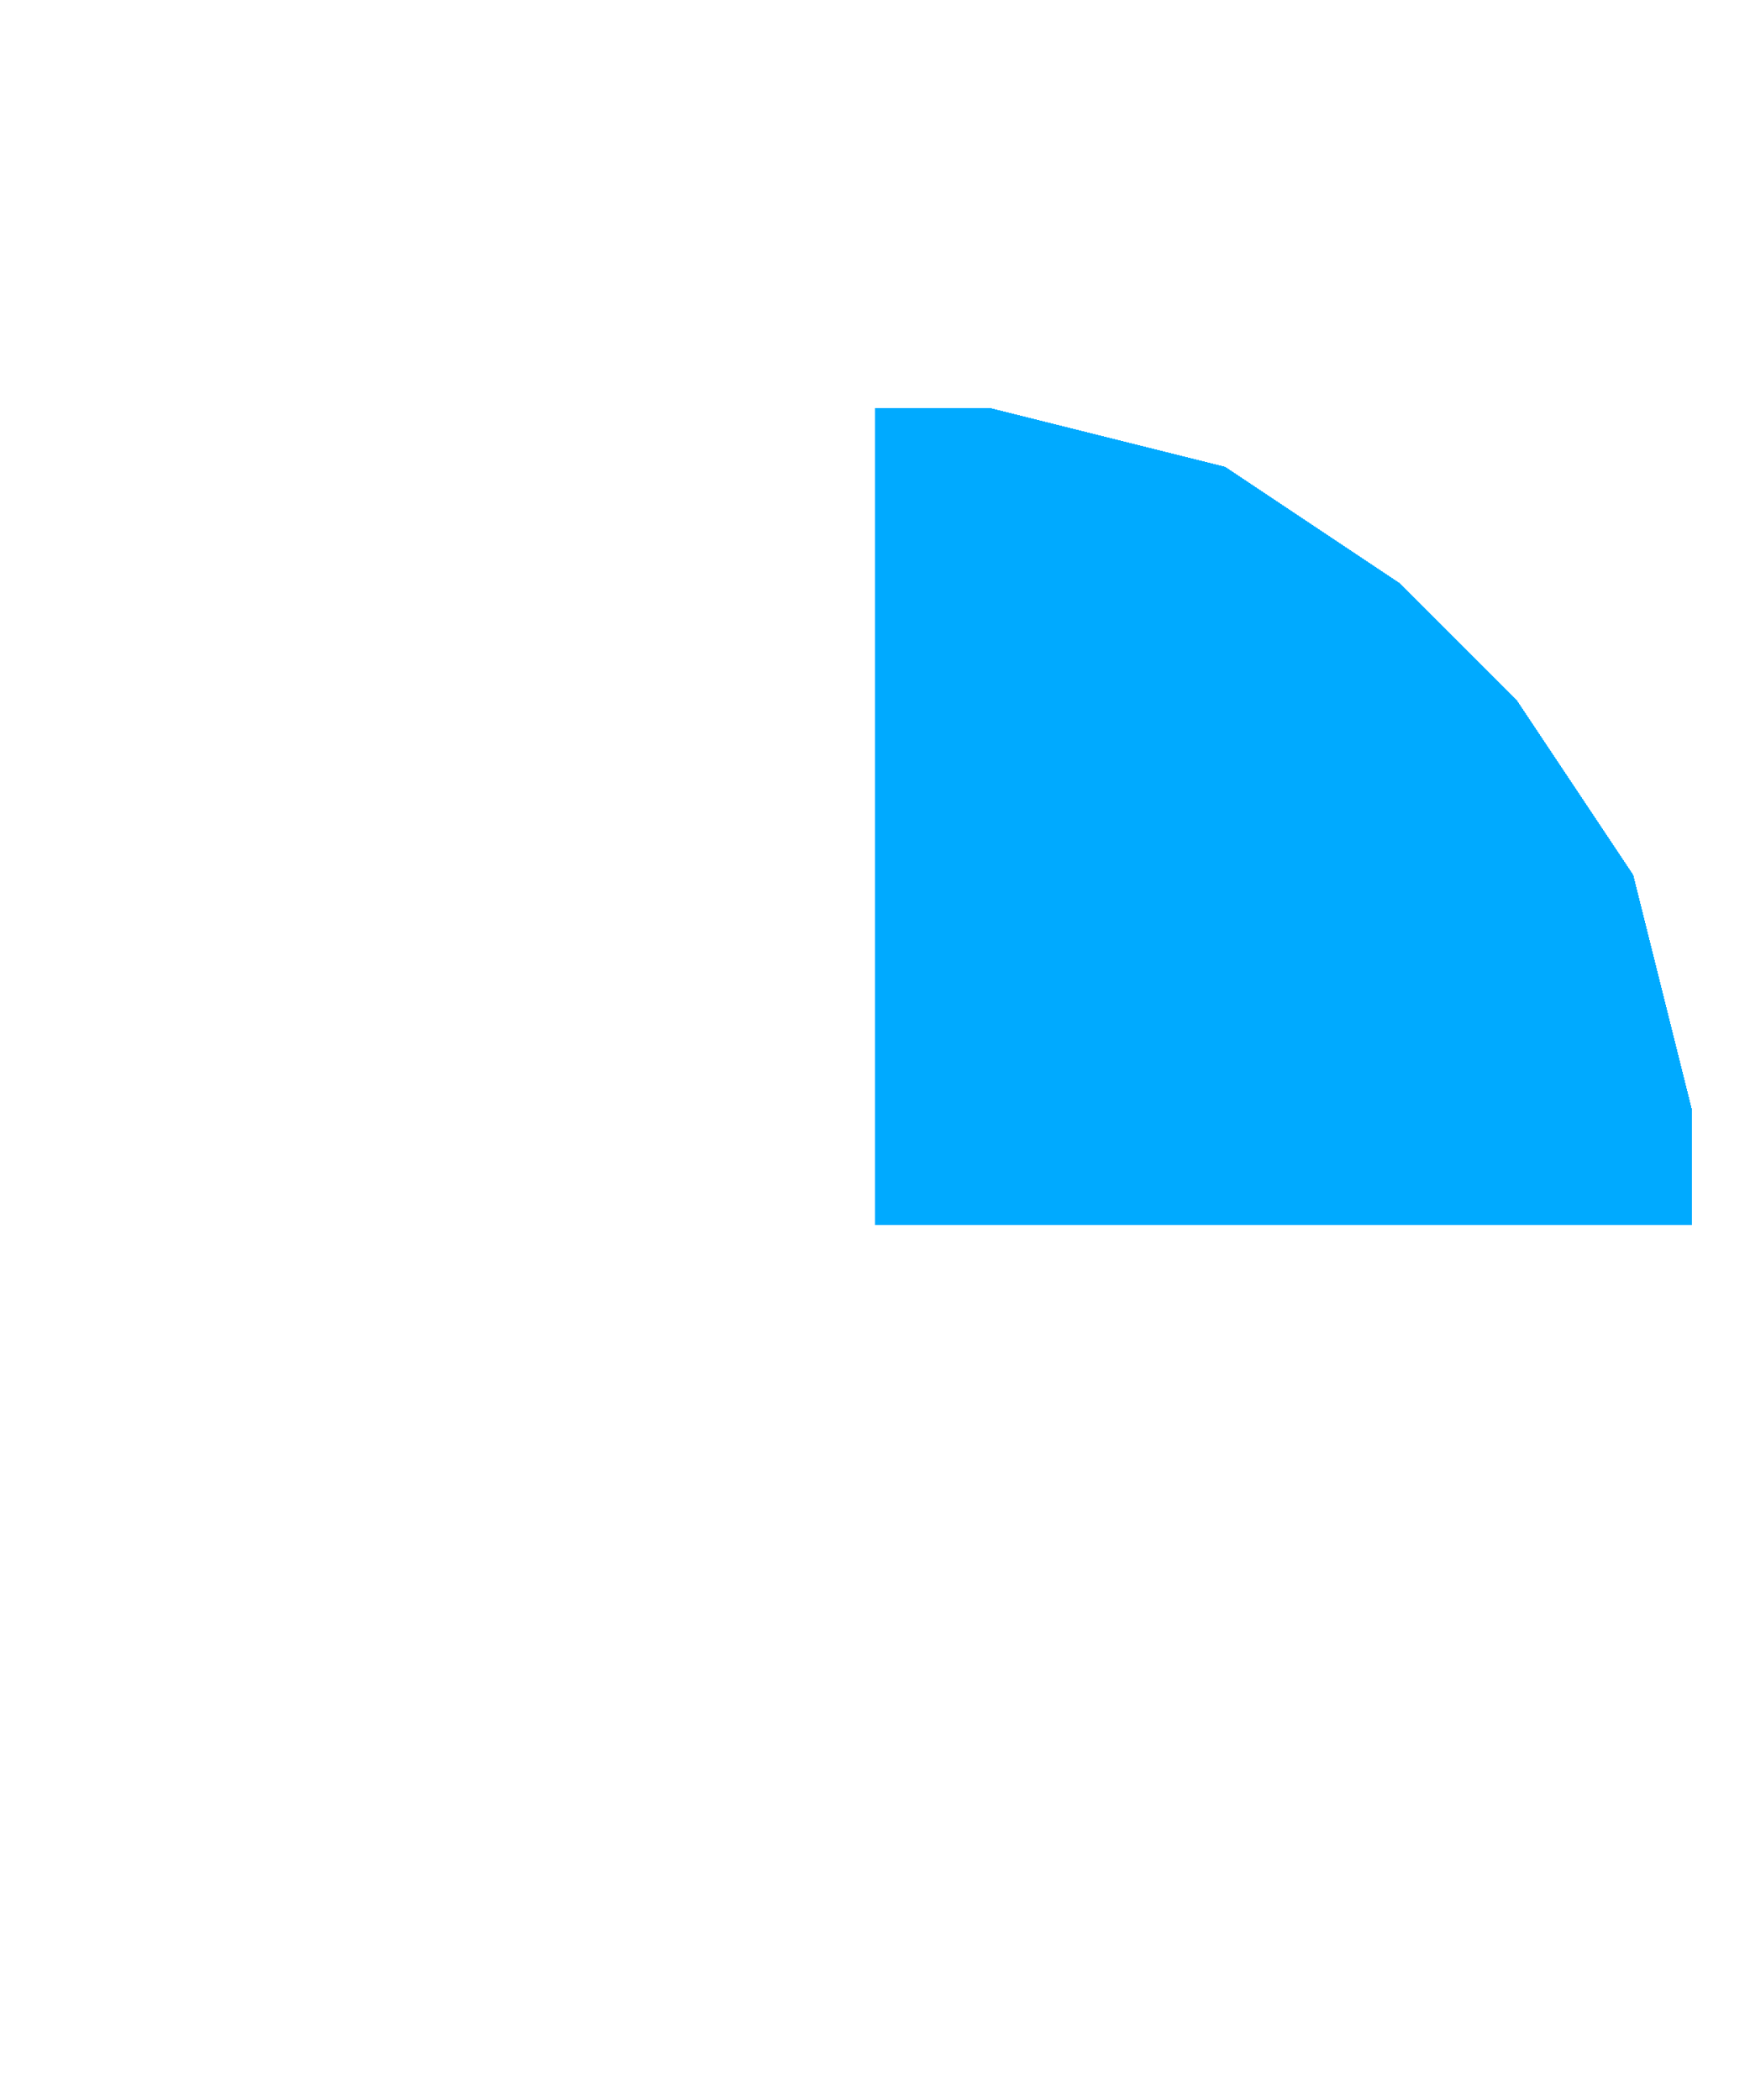 <?xml version="1.0" encoding="UTF-8" standalone="no"?>
<!-- Created with Inkscape (http://www.inkscape.org/) -->

<svg
   xmlns:dc="http://purl.org/dc/elements/1.1/"
   xmlns:cc="http://creativecommons.org/ns#"
   xmlns:rdf="http://www.w3.org/1999/02/22-rdf-syntax-ns#"
   xmlns:svg="http://www.w3.org/2000/svg"
   xmlns="http://www.w3.org/2000/svg"
   xmlns:sodipodi="http://sodipodi.sourceforge.net/DTD/sodipodi-0.dtd"
   xmlns:inkscape="http://www.inkscape.org/namespaces/inkscape"
   width="30"
   height="36"
   viewBox="0 0 30 36"
   id="svg2"
   version="1.1"
   inkscape:version="0.91 r13725"
   sodipodi:docname="Elapsed.15.svg"
   style="shape-rendering:crispEdges">
  <defs
     id="defs4" />
  <sodipodi:namedview
     id="base"
     pagecolor="#ffffff"
     bordercolor="#666666"
     borderopacity="1.0"
     inkscape:pageopacity="0.0"
     inkscape:pageshadow="2"
     inkscape:zoom="25.375"
     inkscape:cx="11.531272"
     inkscape:cy="17.207128"
     inkscape:document-units="px"
     inkscape:current-layer="layer1"
     showgrid="true"
     inkscape:window-width="1920"
     inkscape:window-height="1028"
     inkscape:window-x="0"
     inkscape:window-y="0"
     inkscape:window-maximized="1"
     units="px"
     fit-margin-top="0"
     fit-margin-left="0"
     fit-margin-right="0"
     fit-margin-bottom="0"
     inkscape:snap-bbox="true"
     inkscape:object-paths="false"
     inkscape:object-nodes="true"
     inkscape:showpageshadow="false">
    <inkscape:grid
       type="xygrid"
       id="grid3203" />
  </sodipodi:namedview>
  <g
     inkscape:label="Calque 1"
     inkscape:groupmode="layer"
     id="layer1"
     transform="translate(-0.237,-1015.967)">
    <path
       style="fill:#00aaff;fill-rule:evenodd;stroke:none;stroke-width:0.2;stroke-linecap:butt;stroke-linejoin:miter;stroke-miterlimit:4;stroke-dasharray:none;stroke-opacity:1;fill-opacity:1"
       d="m 15.237,1022.967 0,14 6,-13 -4,-1 z"
       id="path3806"
       inkscape:connector-curvature="0" />
    <path
       style="fill:#00aaff;fill-rule:evenodd;stroke:none;stroke-width:0.2;stroke-linecap:butt;stroke-linejoin:miter;stroke-miterlimit:4;stroke-dasharray:none;stroke-opacity:1;fill-opacity:1"
       d="m 15.237,1022.967 0,14 11,-9 -2,-2 -3,-2 -4,-1 z"
       id="path3808"
       inkscape:connector-curvature="0"
       sodipodi:nodetypes="ccccccc" />
    <path
       style="fill:#00aaff;fill-rule:evenodd;stroke:none;stroke-width:0.2;stroke-linecap:butt;stroke-linejoin:miter;stroke-miterlimit:4;stroke-dasharray:none;stroke-opacity:1;fill-opacity:1"
       d="m 15.237,1022.967 0,14 14,0 0,-2 -1,-4 -2,-3 -2,-2 -3,-2 -4,-1 z"
       id="path3810"
       inkscape:connector-curvature="0" />
    <path
       style="fill:none;fill-rule:evenodd;stroke:#000000;stroke-width:0;stroke-linecap:butt;stroke-linejoin:miter;stroke-miterlimit:4;stroke-dasharray:none;stroke-opacity:1"
       d="m 3.237,1013.967 23,25"
       id="path3279"
       inkscape:connector-curvature="0" />
  </g>
</svg>
